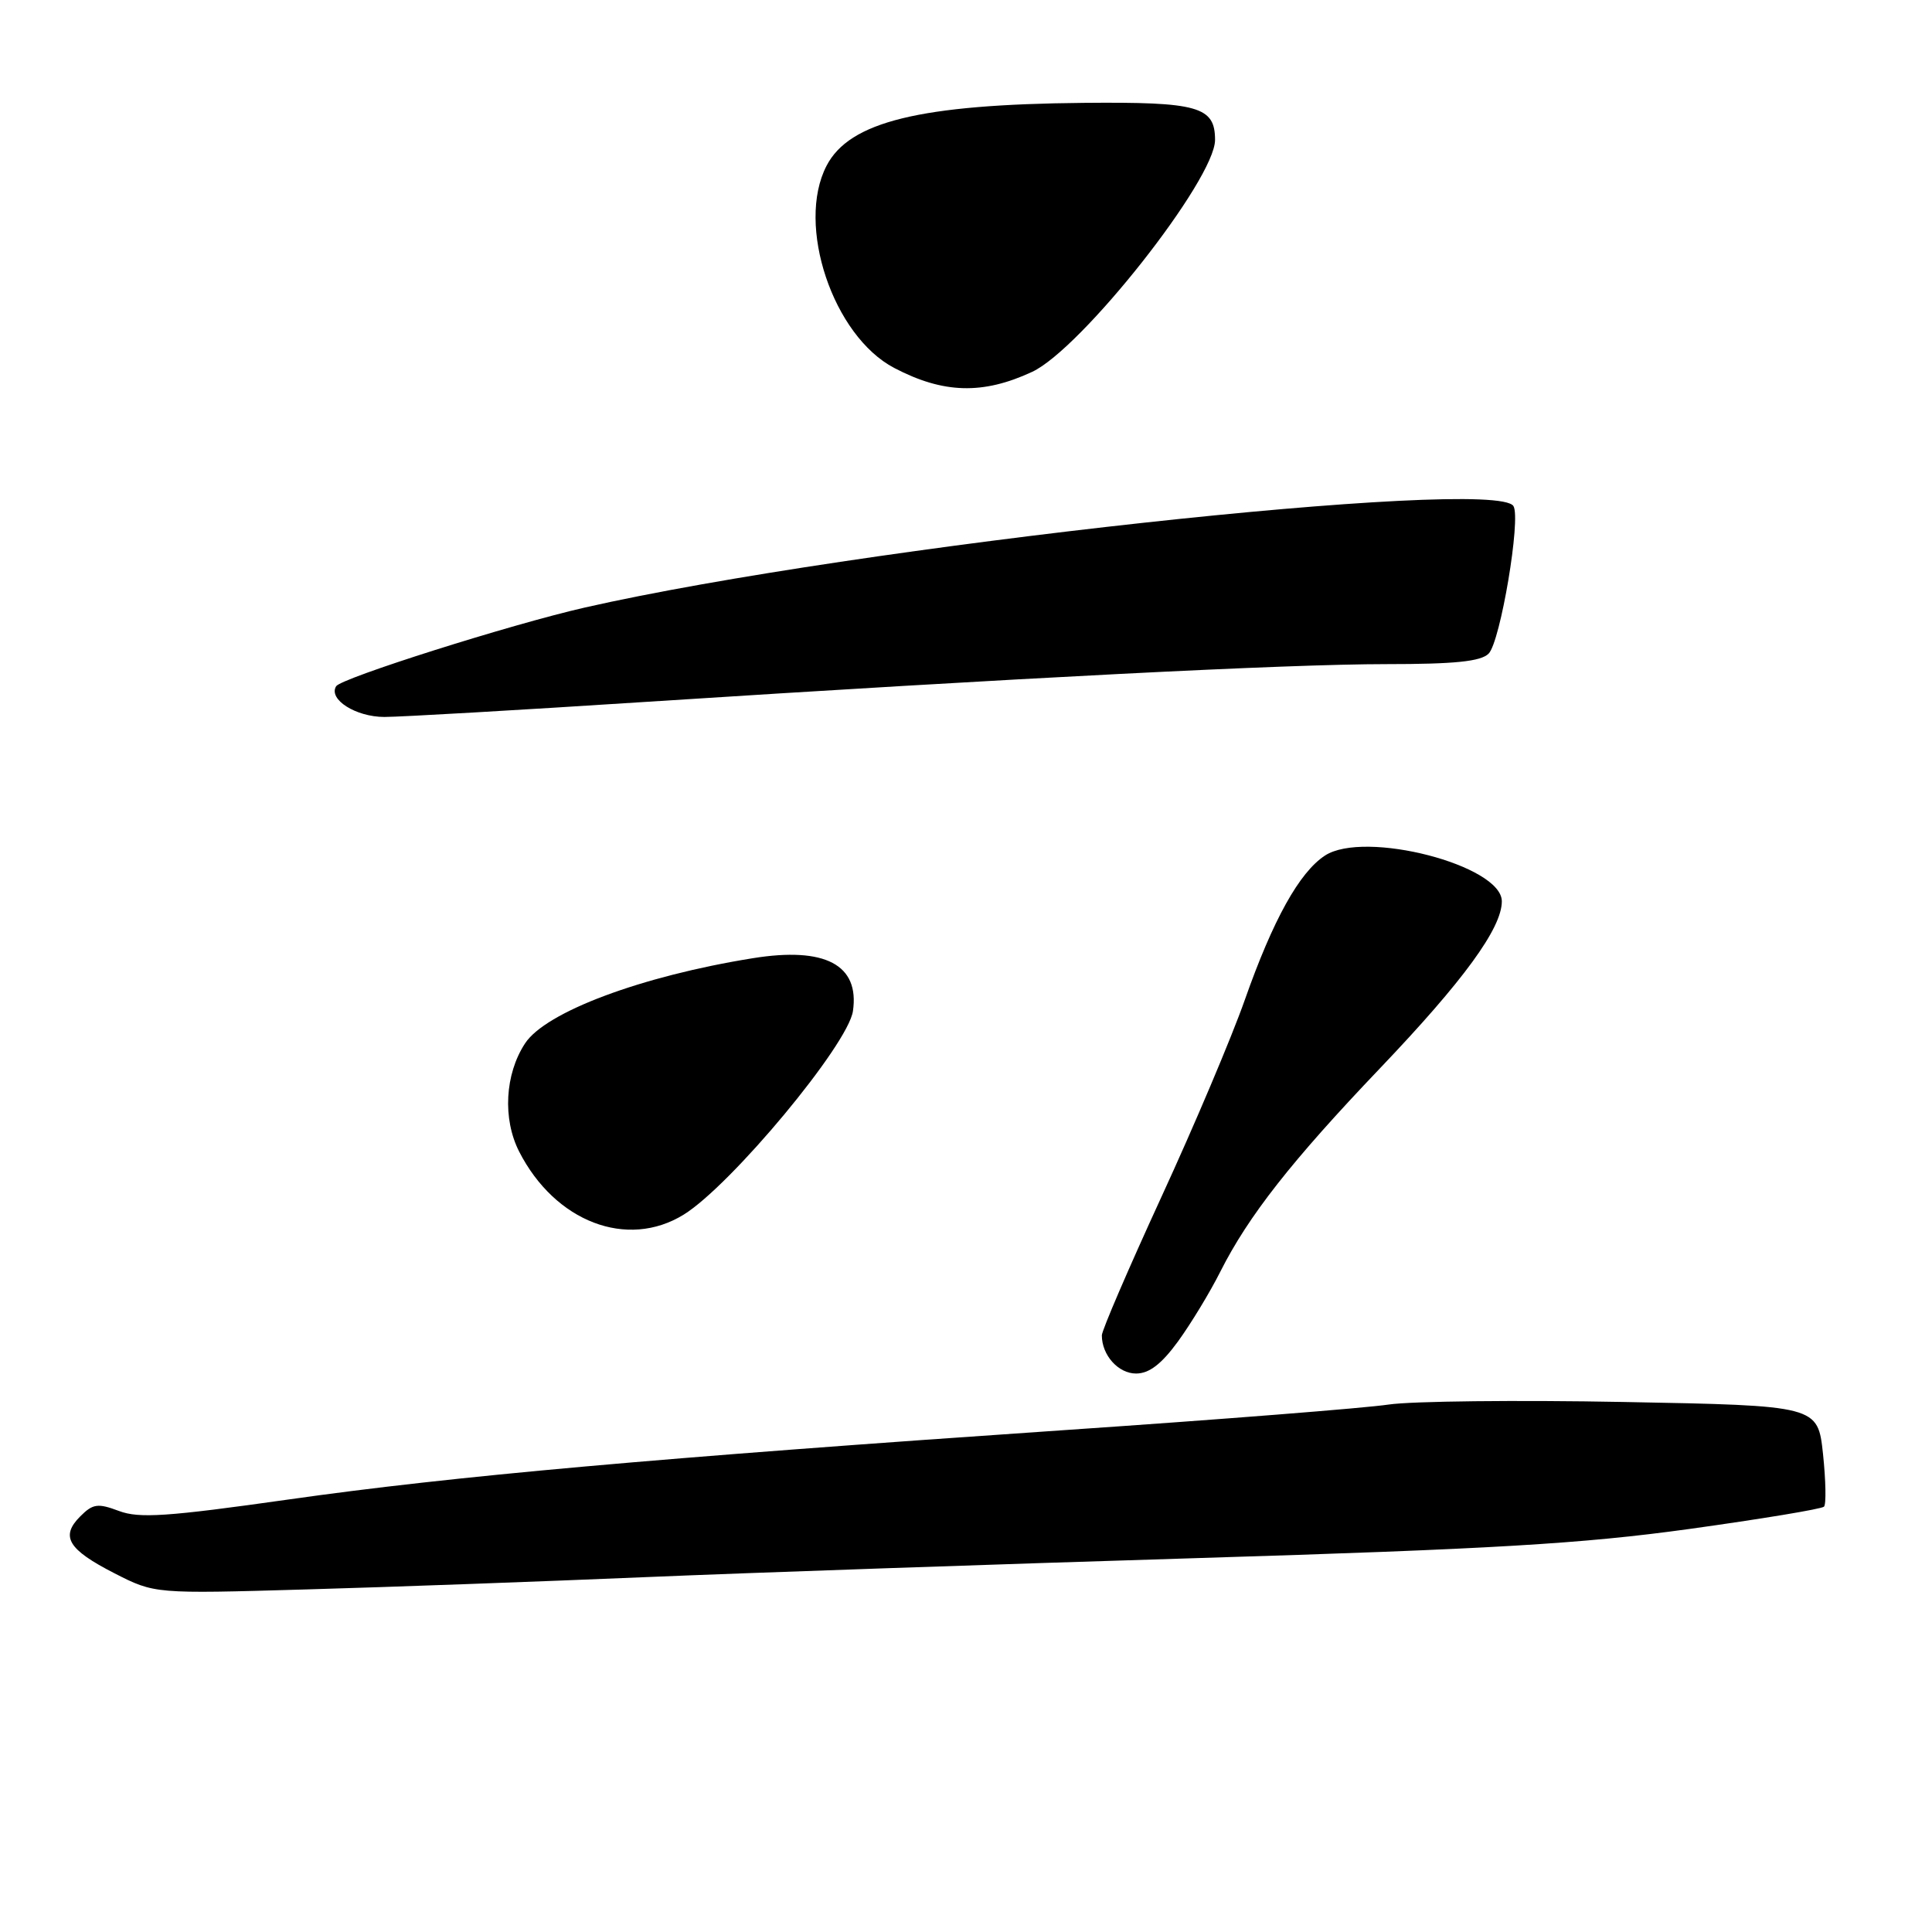 <?xml version="1.0" encoding="UTF-8" standalone="no"?>
<!DOCTYPE svg PUBLIC "-//W3C//DTD SVG 1.1//EN" "http://www.w3.org/Graphics/SVG/1.1/DTD/svg11.dtd" >
<svg xmlns="http://www.w3.org/2000/svg" xmlns:xlink="http://www.w3.org/1999/xlink" version="1.1" viewBox="0 0 256 256">
 <g >
 <path fill="currentColor"
d=" M 85.50 208.98 C 99.25 208.40 132.10 207.27 158.50 206.46 C 197.80 205.26 209.64 204.56 223.82 202.60 C 233.34 201.28 241.38 199.95 241.69 199.64 C 241.99 199.34 241.93 196.20 241.56 192.67 C 240.87 186.25 240.87 186.25 215.18 185.77 C 201.06 185.50 187.03 185.66 184.00 186.11 C 180.97 186.57 161.62 188.10 141.00 189.50 C 86.83 193.20 60.08 195.59 38.23 198.69 C 22.15 200.97 18.43 201.22 15.76 200.21 C 12.96 199.16 12.31 199.25 10.64 200.92 C 7.97 203.59 9.00 205.31 15.17 208.47 C 20.50 211.19 20.50 211.19 40.50 210.61 C 51.50 210.30 71.75 209.56 85.50 208.98 Z  M 156.09 177.75 C 157.79 175.41 160.32 171.25 161.70 168.50 C 165.41 161.14 171.14 153.83 182.86 141.55 C 193.94 129.93 199.00 122.99 199.00 119.43 C 199.00 114.65 180.79 109.94 175.56 113.37 C 172.17 115.59 168.69 121.85 164.94 132.50 C 163.20 137.45 158.22 149.21 153.88 158.63 C 149.55 168.05 146.00 176.29 146.00 176.94 C 146.00 179.57 148.18 182.00 150.53 182.00 C 152.27 182.00 153.89 180.76 156.09 177.75 Z  M 90.60 160.94 C 96.88 157.05 112.38 138.42 113.02 133.97 C 113.91 127.84 109.34 125.42 99.74 126.97 C 84.98 129.34 72.29 134.09 69.57 138.26 C 66.90 142.33 66.58 148.26 68.79 152.59 C 73.55 161.91 83.11 165.57 90.60 160.94 Z  M 85.62 93.00 C 134.77 89.83 170.53 88.00 183.68 88.00 C 192.76 88.00 196.21 87.65 197.25 86.61 C 198.81 85.05 201.56 68.71 200.54 67.06 C 198.11 63.13 113.03 72.43 77.50 80.50 C 67.70 82.73 45.21 89.85 44.54 90.93 C 43.47 92.67 47.15 95.00 50.94 95.00 C 53.03 95.00 68.64 94.10 85.62 93.00 Z  M 136.75 49.28 C 143.28 46.25 161.00 23.79 161.00 18.54 C 161.00 14.12 158.77 13.49 143.59 13.63 C 121.90 13.83 112.54 16.12 109.52 21.97 C 105.45 29.82 110.38 44.52 118.50 48.76 C 124.99 52.16 130.23 52.31 136.75 49.28 Z "/>
</g>
</svg>